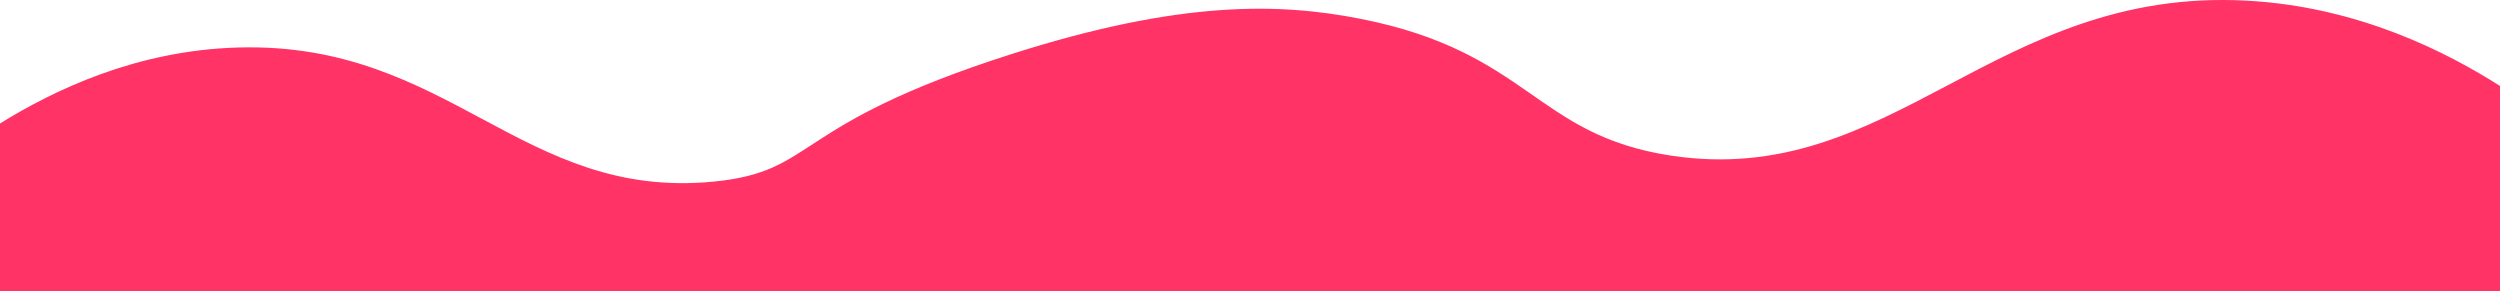 <?xml version="1.0" encoding="UTF-8"?>
<svg id="Layer_2" data-name="Layer 2" xmlns="http://www.w3.org/2000/svg" viewBox="0 0 1920 223.48">
  <defs>
    <style>
      .cls-1 {
        fill: #f36;
      }
    </style>
  </defs>
  <g id="Layer_1-2" data-name="Layer 1">
    <path class="cls-1" d="M1920,66.02V223.48H0V94.84c41-25.39,104.41-56.18,183-58.36,162.06-4.49,217.48,117.41,365,103,80.25-7.84,57.35-43.27,229-98C906.82,.09,982.64,2.18,1045,14.48c129.48,25.55,133.81,89.07,238.07,104.99C1453.07,145.44,1531.21-9.72,1725,.48c87.16,4.59,155.41,40.41,195,65.54Z"/>
  </g>
</svg>